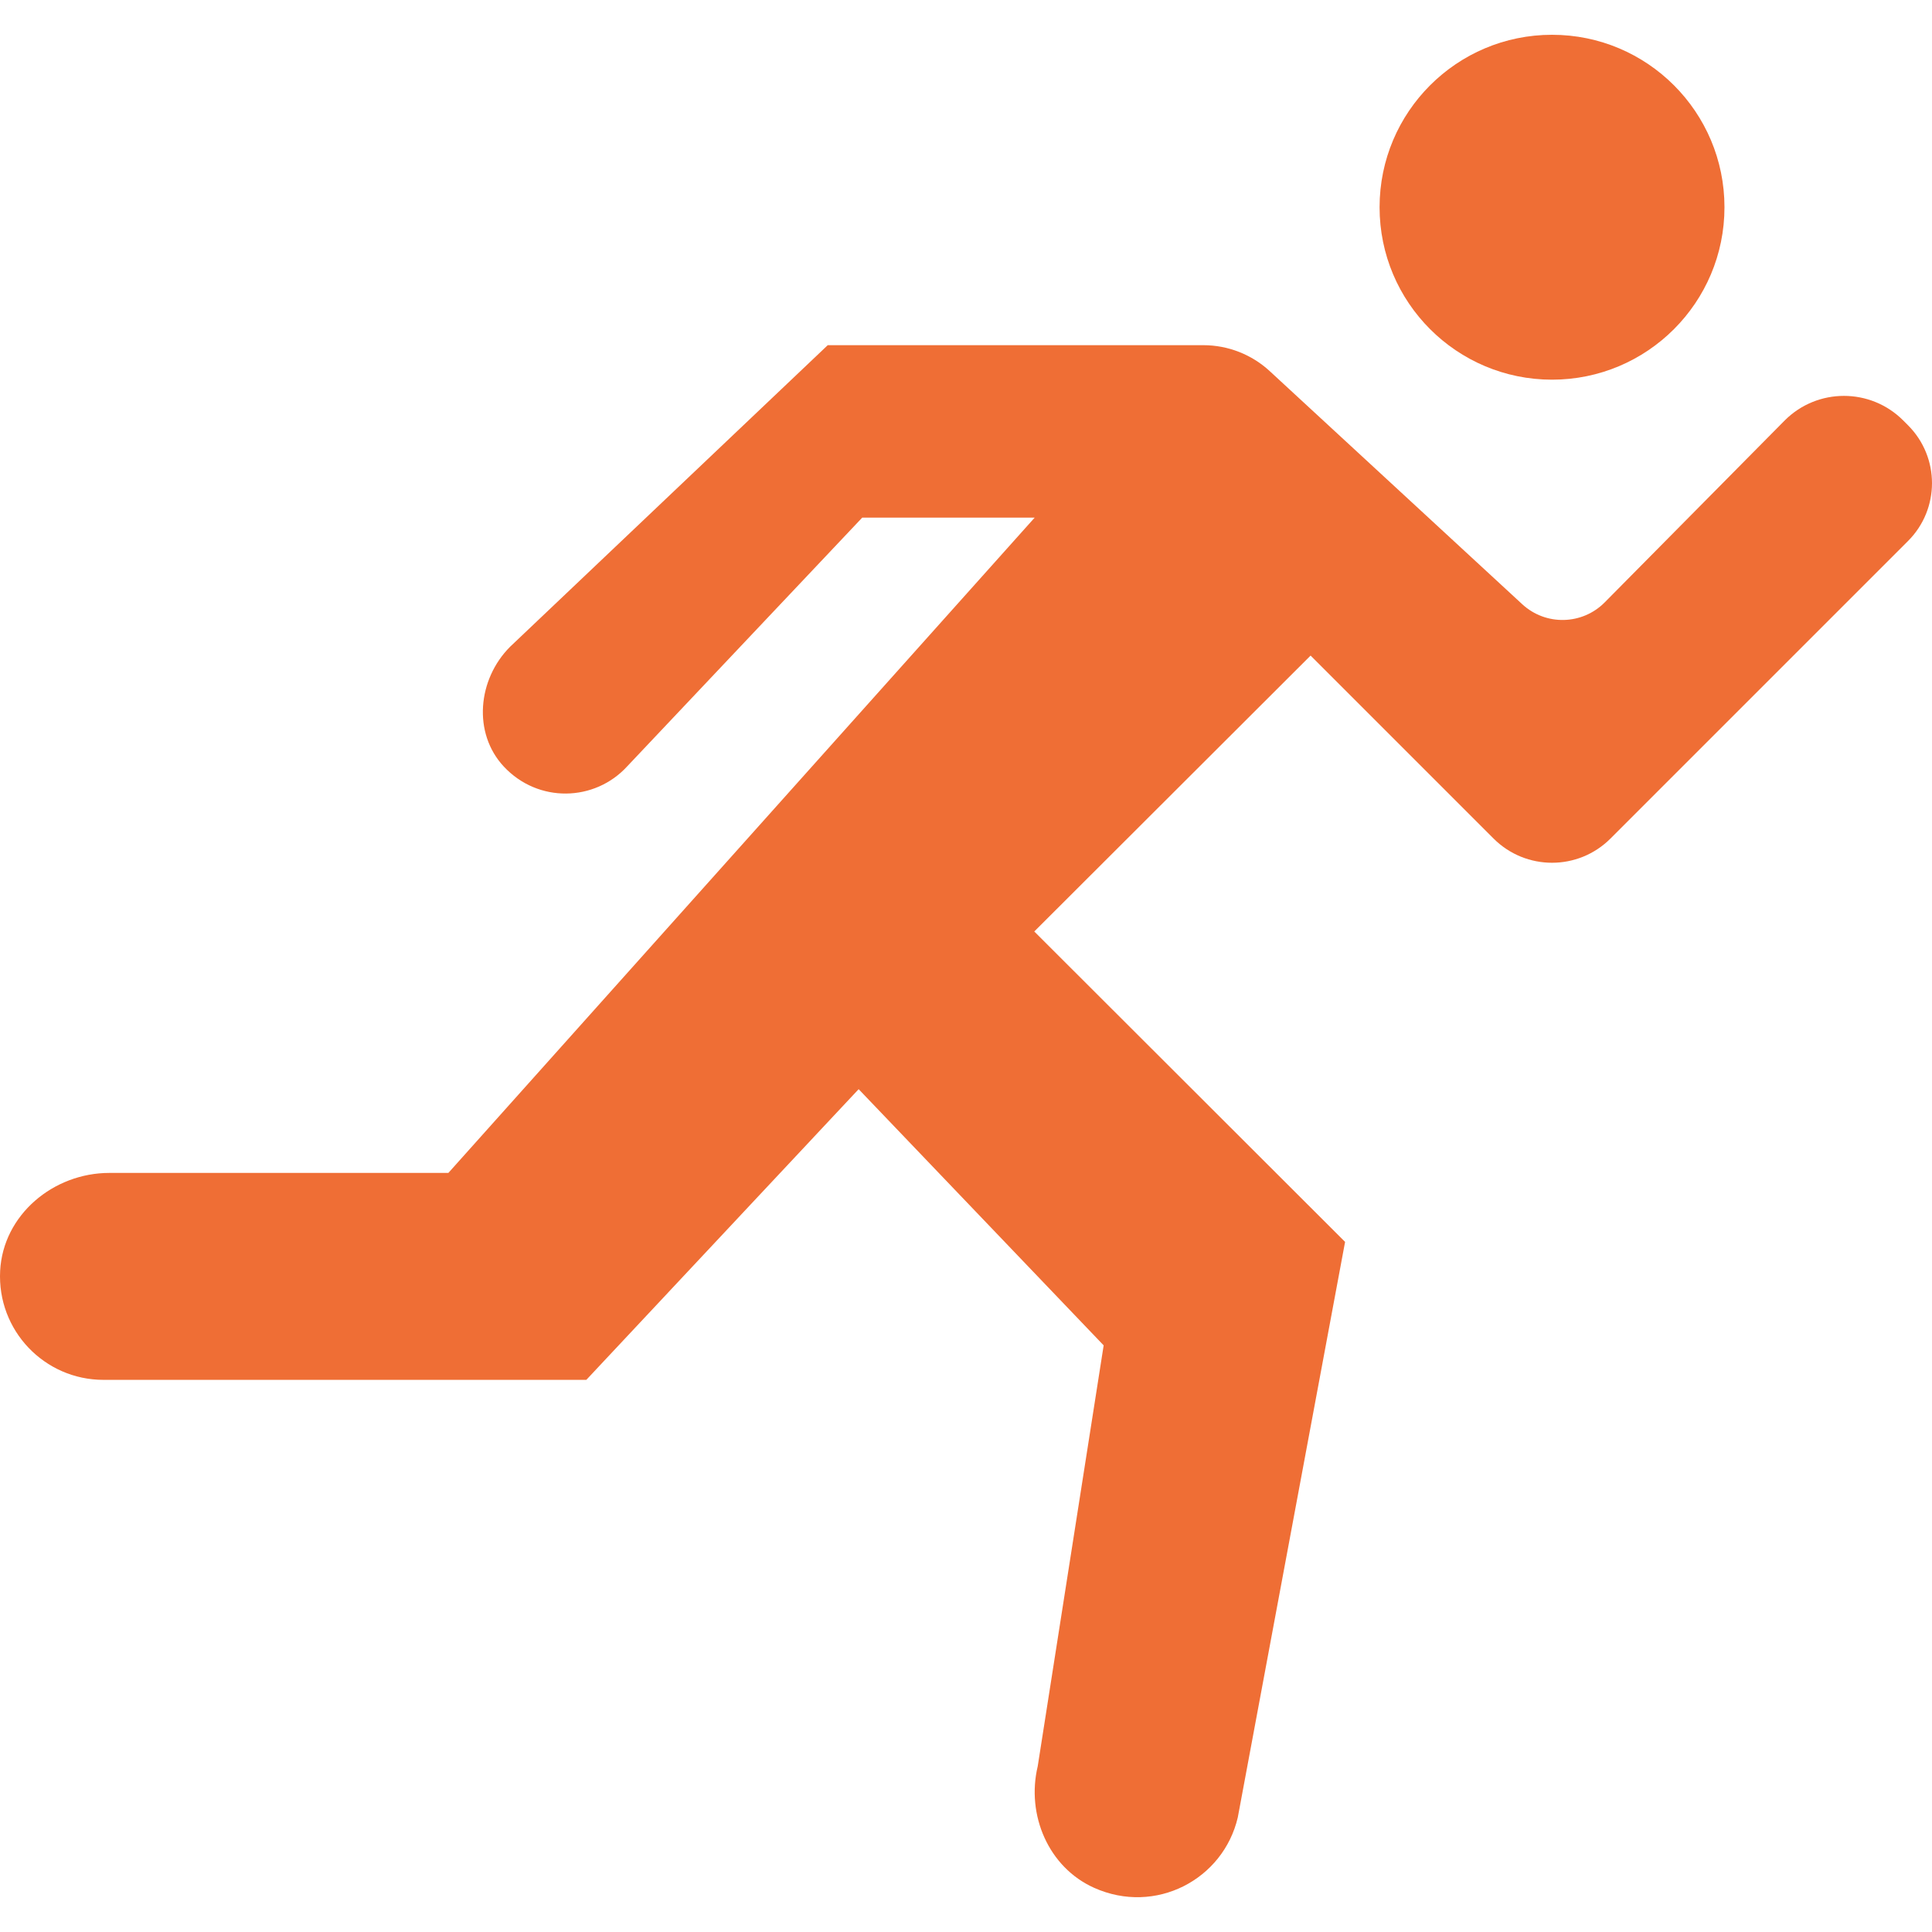 <?xml version="1.0" encoding="iso-8859-1"?>
<!-- Generator: Adobe Illustrator 19.0.0, SVG Export Plug-In . SVG Version: 6.00 Build 0)  -->
<svg version="1.1" id="Layer_1" xmlns="http://www.w3.org/2000/svg" xmlns:xlink="http://www.w3.org/1999/xlink" x="0px" y="0px"
	 viewBox="0 0 512.161 512.161" style="enable-background:new 0 0 512.161 512.161;" xml:space="preserve">
<g transform="translate(-1)">
	<path style="fill:#EF6E35;" d="M506.812,112.745l-1.298-1.298c-8.667-8.667-22.72-8.667-31.387,0L426.4,159.684
		c-5.97,6.025-15.634,6.245-21.861,0.494L337.605,98.39c-4.791-4.425-11.081-6.885-17.609-6.885H220.43l-84.206,79.945
		c-8.594,8.603-9.966,22.857-1.673,31.753c9.097,9.755,24.11,9.353,32.713-0.046l62.309-65.938h45.714L119.859,310.934H29.984
		c-14.848,0-28.169,11.127-28.946,25.957c-0.823,15.817,11.758,28.901,27.392,28.901h128l72.192-77.056l64.951,67.913
		l-17.481,111.579c-3.072,12.901,2.853,26.798,14.949,32.219c16.274,7.296,34.24-2.185,38.089-18.661l28.443-152.567l-82.395-82.286
		l73.253-73.143l48.503,48.503c8.558,8.558,22.437,8.558,30.994,0l21.074-21.074l57.801-57.801
		C515.278,134.953,515.278,121.22,506.812,112.745"/>
	<path style="fill:#EF6E35;" d="M458.146,54.936c0-25.243-20.471-45.714-45.714-45.714c-25.243,0-45.714,20.471-45.714,45.714
		s20.471,45.714,45.714,45.714C437.675,100.65,458.146,80.18,458.146,54.936"/>
</g>
<g>
</g>
<g>
</g>
<g>
</g>
<g>
</g>
<g>
</g>
<g>
</g>
<g>
</g>
<g>
</g>
<g>
</g>
<g>
</g>
<g>
</g>
<g>
</g>
<g>
</g>
<g>
</g>
<g>
</g>
</svg>
